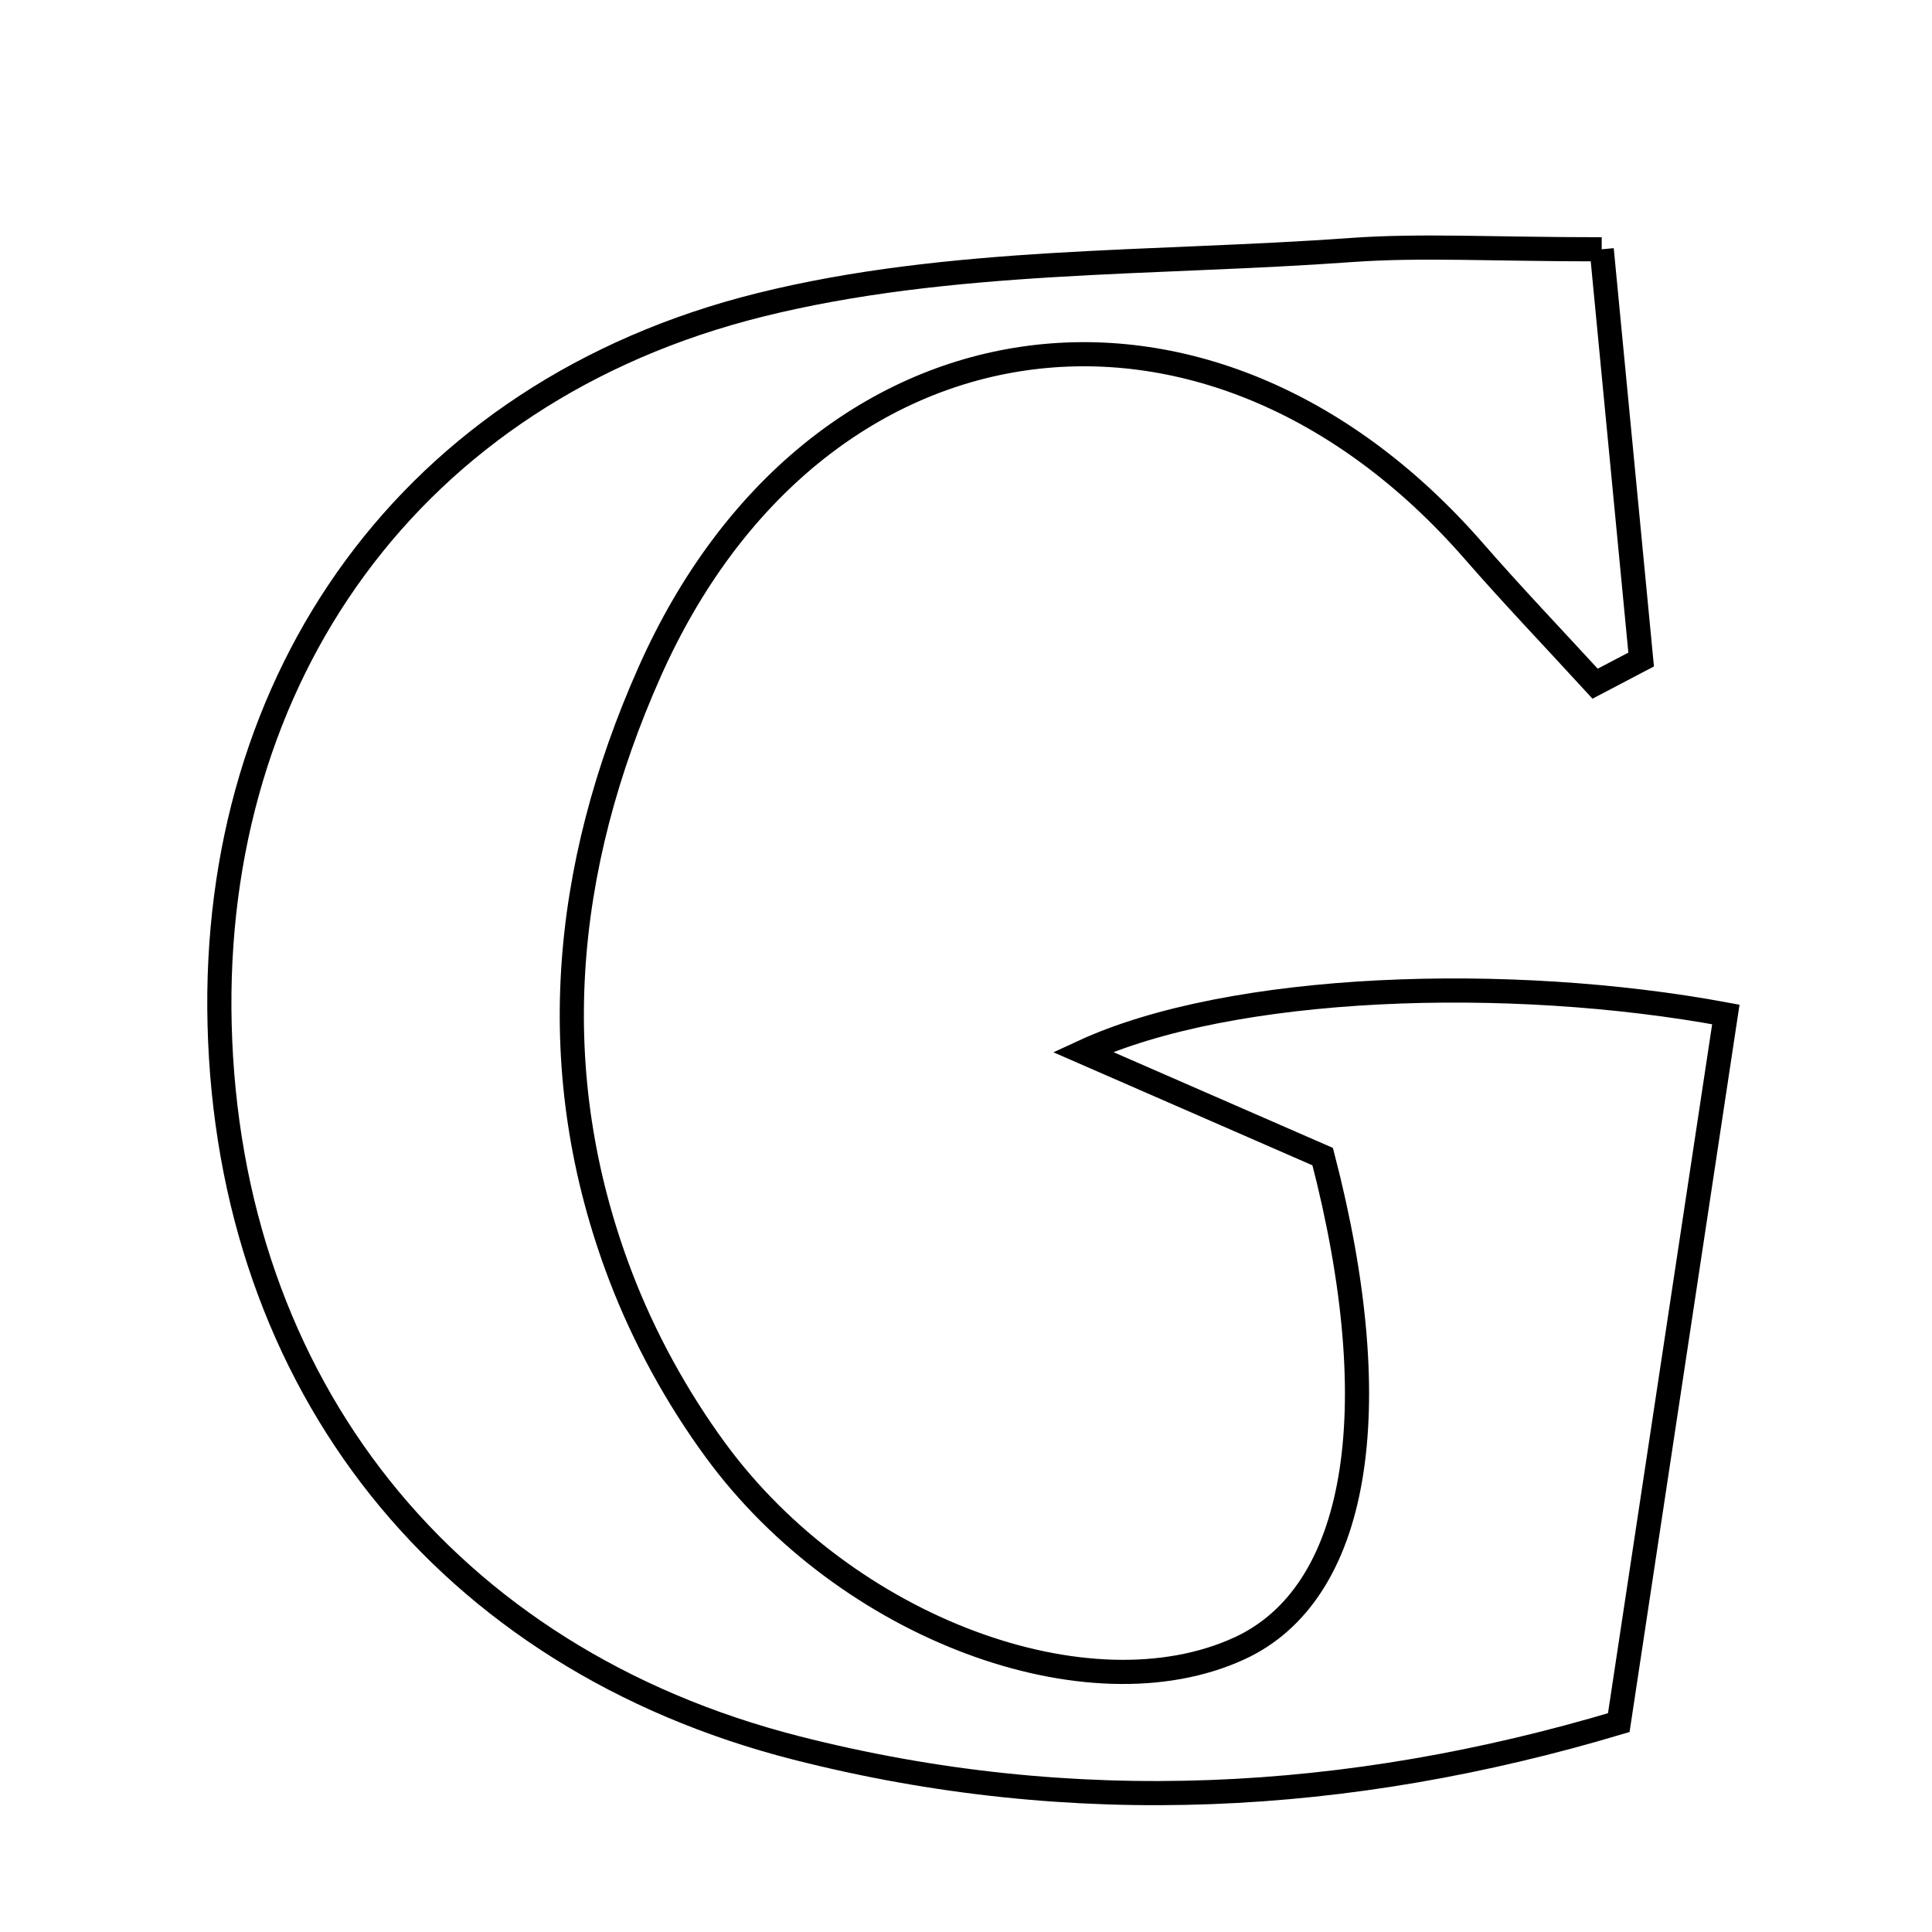 <svg xmlns="http://www.w3.org/2000/svg" viewBox="0.0 0.0 24.0 24.0" height="200px" width="200px"><path fill="none" stroke="black" stroke-width=".3" stroke-opacity="1.0"  filling="0" d="M19.897 3.097 C20.064 4.828 20.225 6.51 20.387 8.193 C20.197 8.293 20.006 8.393 19.815 8.493 C19.312 7.944 18.796 7.405 18.307 6.844 C15.006 3.058 10.108 3.756 8.068 8.35 C6.987 10.783 6.74 13.316 7.71 15.856 C8.001 16.618 8.409 17.362 8.892 18.02 C10.516 20.233 13.526 21.338 15.398 20.476 C16.861 19.802 17.26 17.559 16.431 14.368 C15.549 13.983 14.595 13.567 13.452 13.068 C15.294 12.216 18.746 12.102 21.439 12.602 C21 15.506 20.564 18.387 20.109 21.399 C16.758 22.4 13.345 22.595 9.887 21.712 C5.546 20.603 2.839 17.201 2.728 12.725 C2.621 8.423 5.096 4.869 9.44 3.788 C11.799 3.201 14.327 3.284 16.782 3.106 C17.658 3.043 18.544 3.097 19.897 3.097"></path></svg>